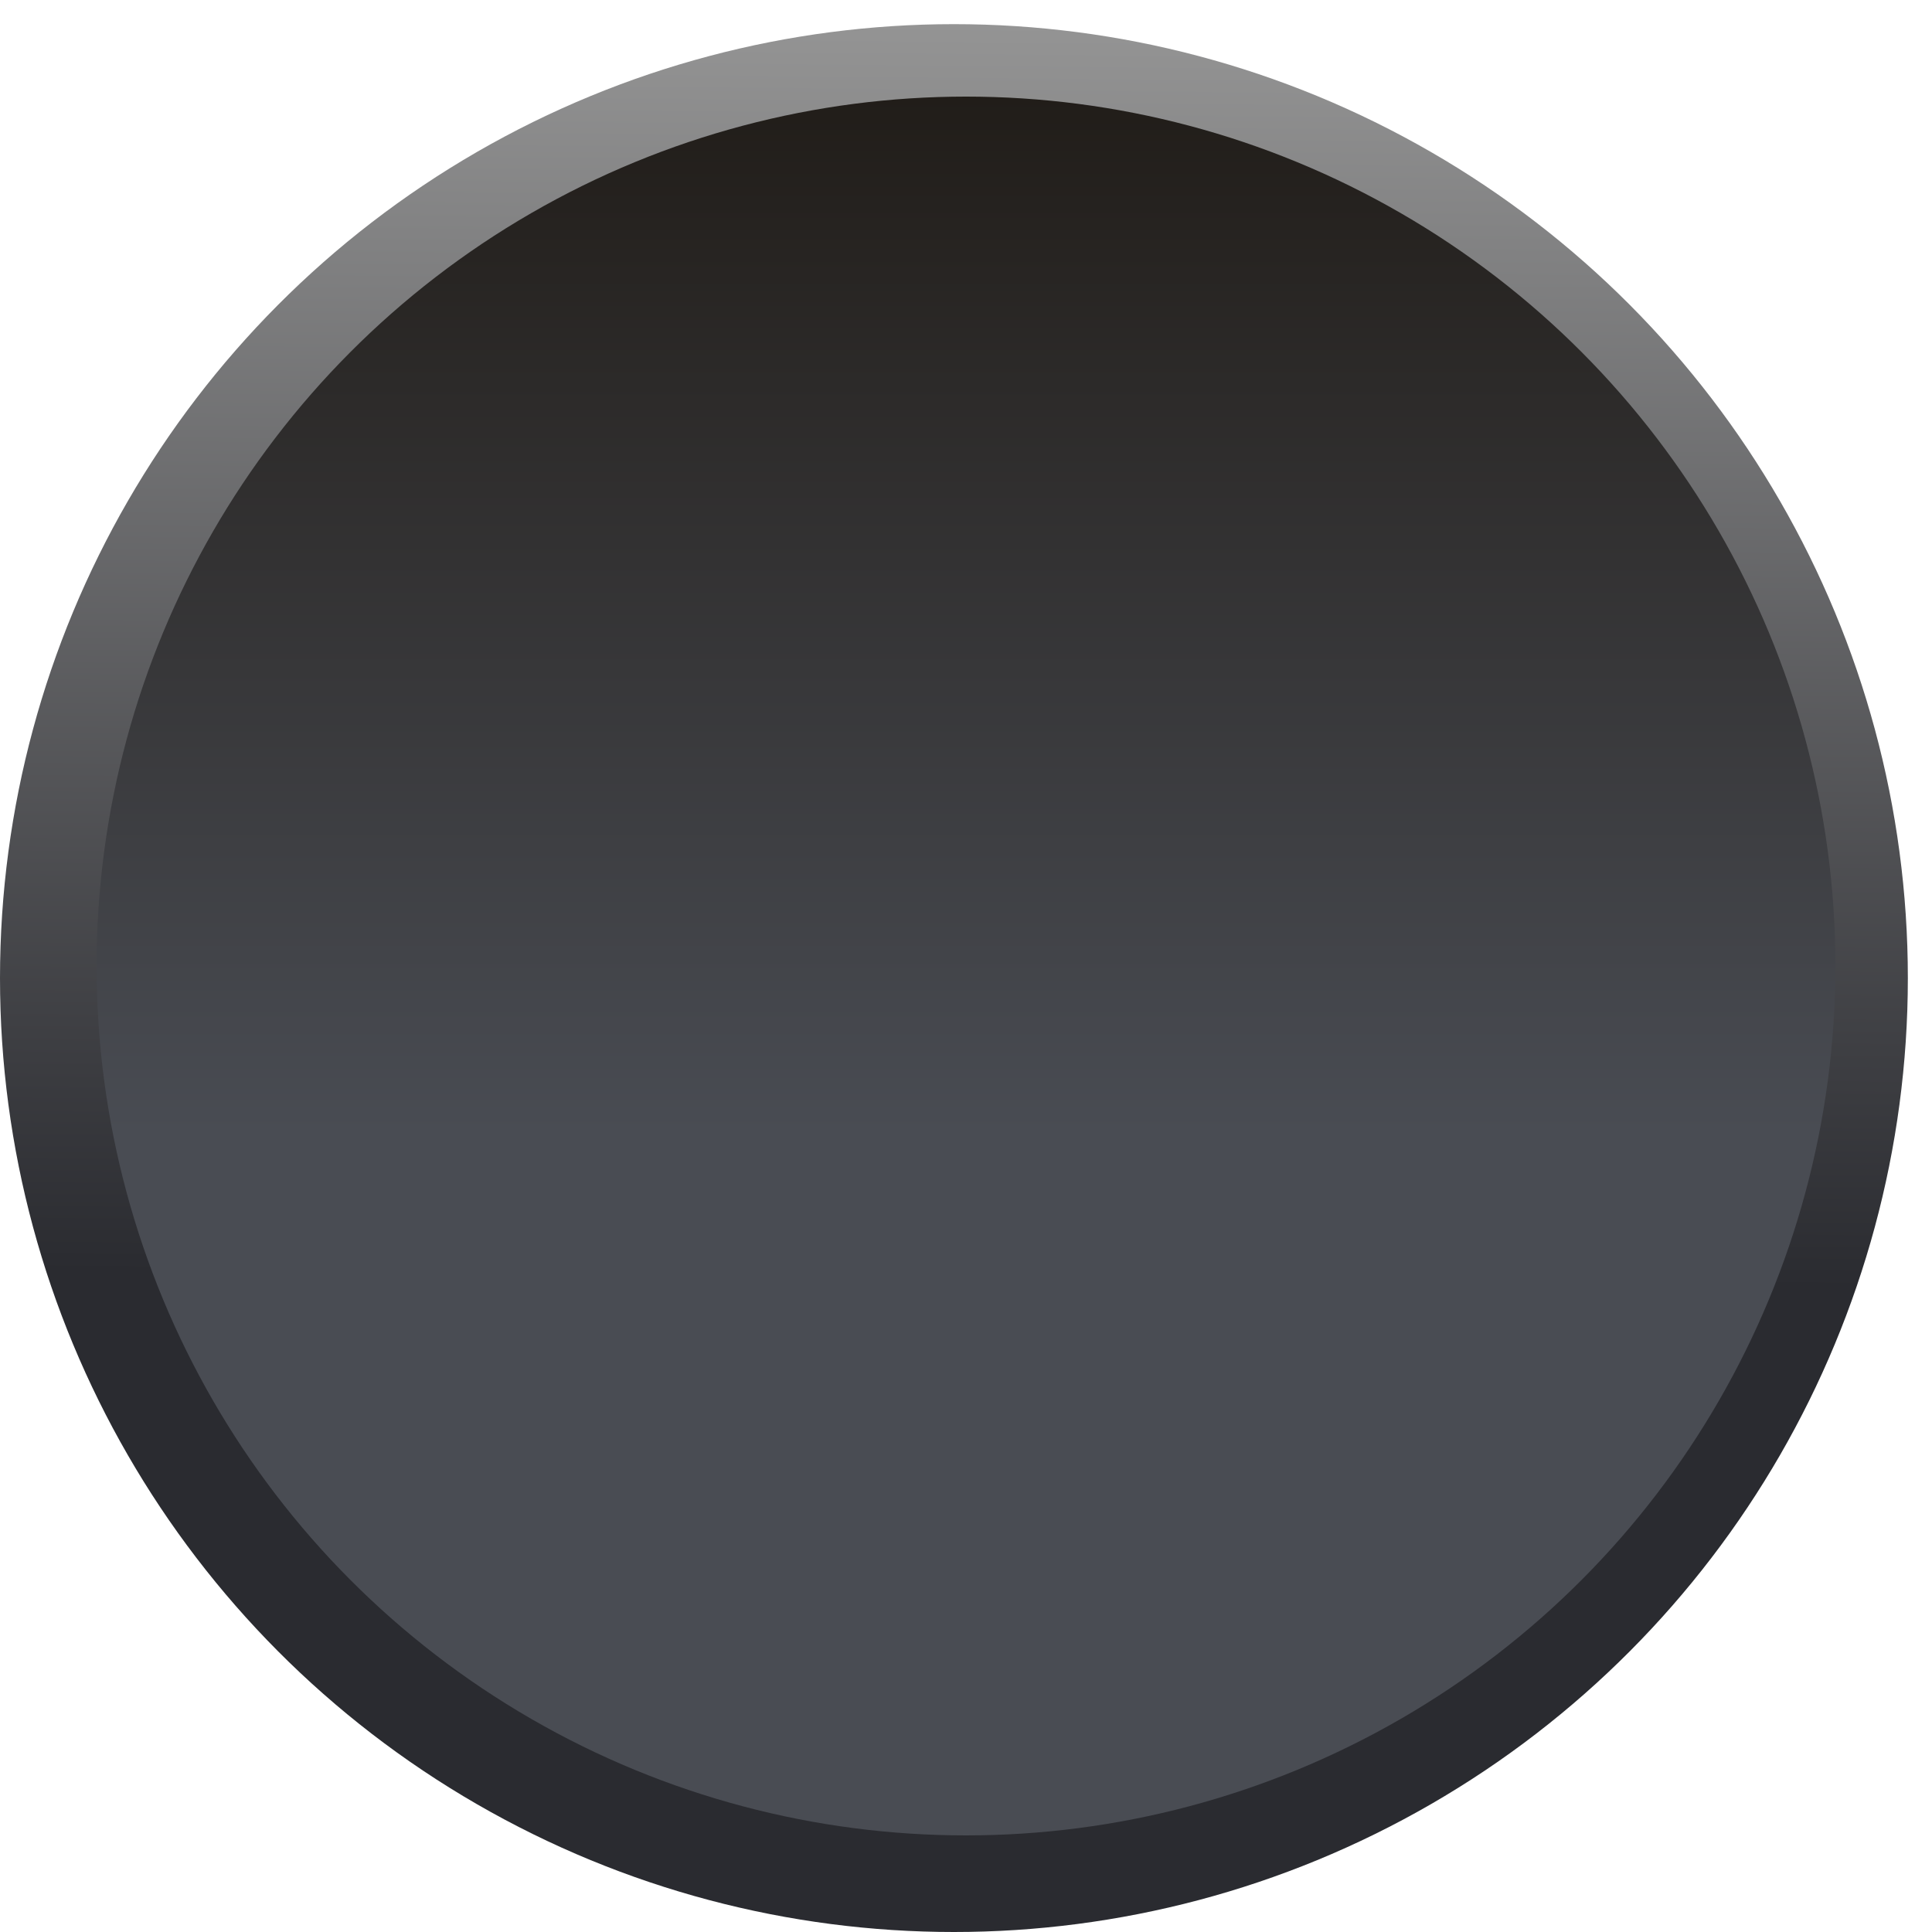 <svg width="80" height="80" viewBox="0 0 80 80" fill="none" xmlns="http://www.w3.org/2000/svg">
<circle cx="39.5" cy="40.5" r="39.5" fill="url(#paint0_linear_294_6)"/>
<g filter="url(#filter0_f_294_6)">
<circle cx="40" cy="40" r="36" fill="url(#paint1_linear_294_6)"/>
</g>
<defs>
<filter id="filter0_f_294_6" x="0" y="0" width="80" height="80" filterUnits="userSpaceOnUse" color-interpolation-filters="sRGB">
<feFlood flood-opacity="0" result="BackgroundImageFix"/>
<feBlend mode="normal" in="SourceGraphic" in2="BackgroundImageFix" result="shape"/>
<feGaussianBlur stdDeviation="2" result="effect1_foregroundBlur_294_6"/>
</filter>
<linearGradient id="paint0_linear_294_6" x1="39.5" y1="1" x2="39" y2="53" gradientUnits="userSpaceOnUse">
<stop stop-color="#949494"/>
<stop offset="1" stop-color="#2A2B30"/>
</linearGradient>
<linearGradient id="paint1_linear_294_6" x1="40" y1="4" x2="40" y2="52.5" gradientUnits="userSpaceOnUse">
<stop stop-color="#211D19"/>
<stop offset="0.885" stop-color="#494C53"/>
</linearGradient>
</defs>
</svg>

